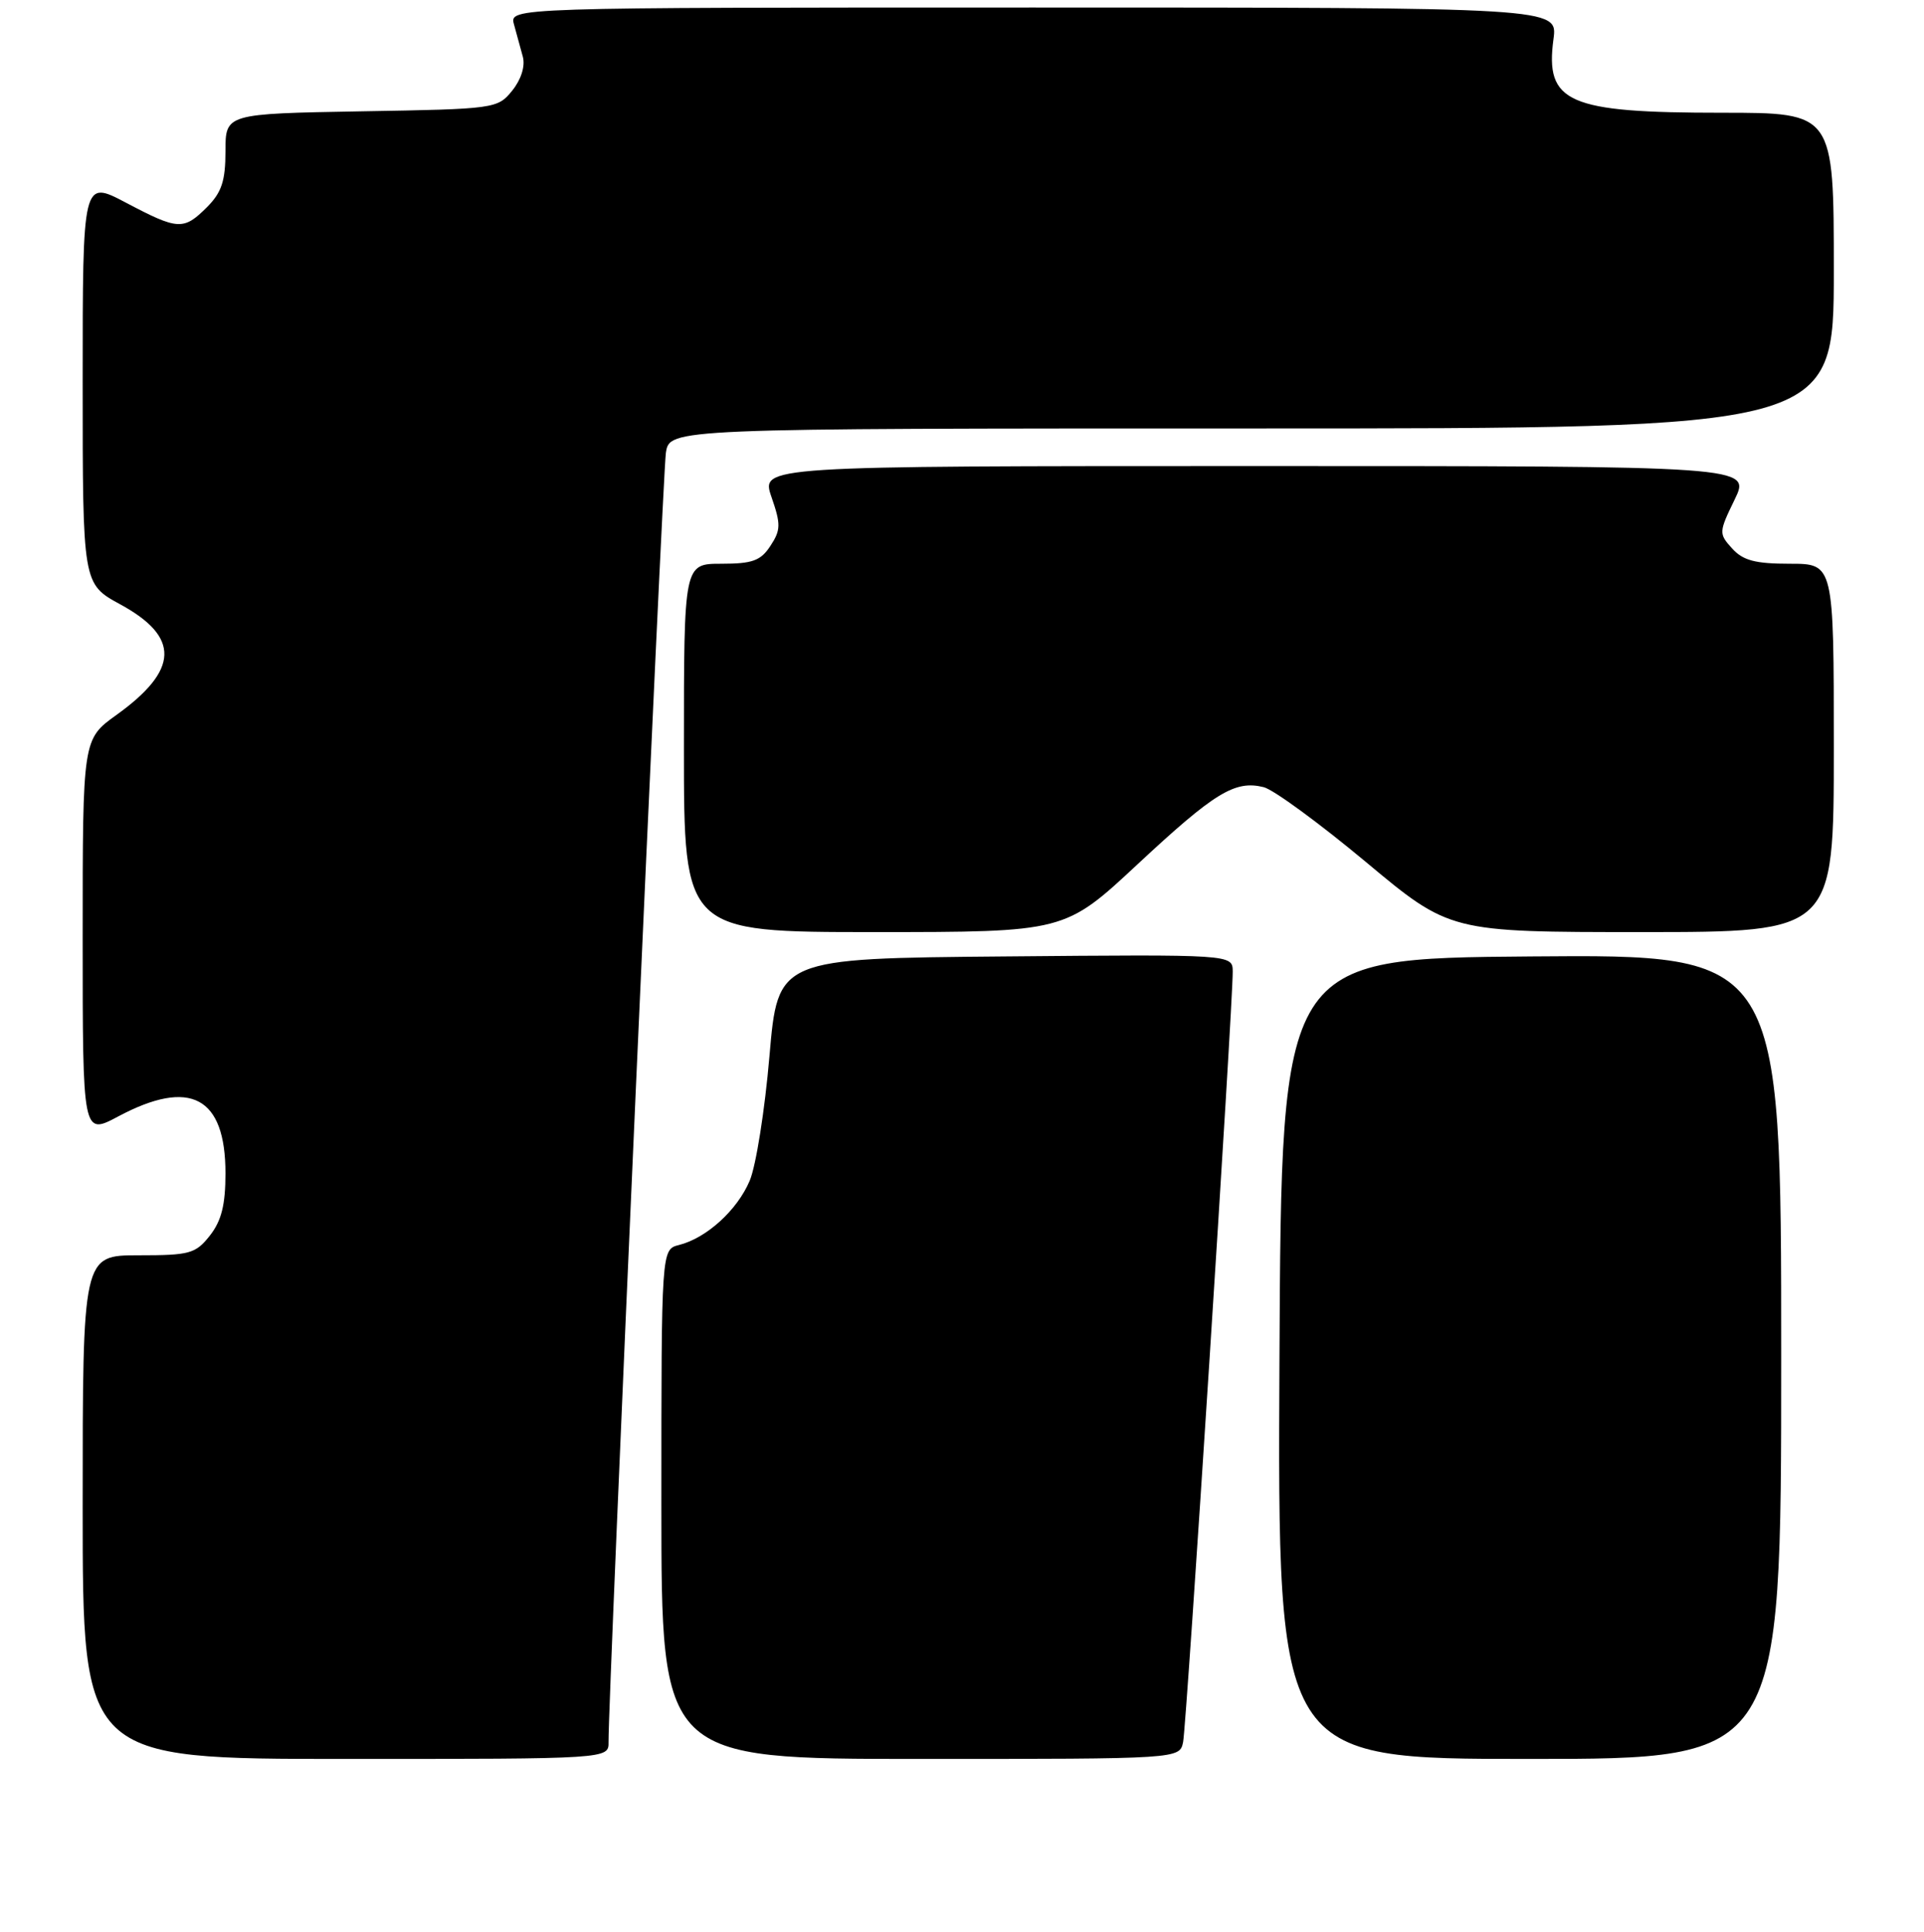 <?xml version="1.0" encoding="UTF-8" standalone="no"?>
<!DOCTYPE svg PUBLIC "-//W3C//DTD SVG 1.1//EN" "http://www.w3.org/Graphics/SVG/1.1/DTD/svg11.dtd" >
<svg xmlns="http://www.w3.org/2000/svg" xmlns:xlink="http://www.w3.org/1999/xlink" version="1.1" viewBox="0 0 256 257">
 <g >
 <path fill="currentColor"
d=" M 80.97 231.75 C 80.90 226.32 88.16 63.17 88.60 60.25 C 89.09 57.00 89.09 57.00 166.55 57.00 C 244.00 57.00 244.00 57.00 244.00 36.00 C 244.00 15.00 244.00 15.00 229.15 15.00 C 208.59 15.00 205.56 13.68 206.70 5.19 C 207.26 1.00 207.26 1.00 137.52 1.00 C 67.77 1.00 67.77 1.00 68.39 3.25 C 68.73 4.49 69.26 6.43 69.57 7.56 C 69.90 8.81 69.34 10.59 68.15 12.06 C 66.21 14.46 65.88 14.51 48.09 14.81 C 30.00 15.13 30.00 15.13 30.00 20.11 C 30.00 24.07 29.49 25.60 27.55 27.55 C 24.42 30.67 23.71 30.63 16.75 26.96 C 11.00 23.93 11.00 23.93 11.00 50.81 C 11.00 77.68 11.00 77.68 16.00 80.40 C 23.98 84.75 23.83 89.12 15.50 95.11 C 11.00 98.34 11.00 98.34 11.00 124.69 C 11.00 151.05 11.00 151.05 15.74 148.52 C 25.32 143.42 30.00 145.90 30.00 156.09 C 30.00 160.28 29.47 162.41 27.93 164.37 C 26.02 166.79 25.26 167.00 18.43 167.00 C 11.00 167.00 11.00 167.00 11.00 200.50 C 11.00 234.00 11.00 234.00 46.00 234.00 C 81.00 234.00 81.00 234.00 80.97 231.75 Z  M 157.42 231.75 C 157.88 229.50 164.06 133.52 164.02 129.24 C 164.00 126.97 164.00 126.97 133.75 127.24 C 103.50 127.50 103.50 127.50 102.38 140.50 C 101.77 147.65 100.59 155.11 99.75 157.08 C 98.10 160.99 94.01 164.71 90.34 165.63 C 88.00 166.22 88.00 166.22 88.00 200.11 C 88.00 234.00 88.00 234.00 122.48 234.00 C 156.96 234.00 156.96 234.00 157.42 231.75 Z  M 237.00 180.49 C 237.00 126.97 237.00 126.97 203.75 127.24 C 170.50 127.50 170.50 127.50 170.24 180.75 C 169.98 234.00 169.98 234.00 203.49 234.00 C 237.00 234.00 237.00 234.00 237.00 180.49 Z  M 151.38 114.96 C 161.62 105.42 164.32 103.77 168.14 104.72 C 169.44 105.04 175.54 109.51 181.71 114.65 C 192.91 124.00 192.91 124.00 218.46 124.00 C 244.00 124.00 244.00 124.00 244.00 99.50 C 244.00 75.00 244.00 75.00 238.15 75.00 C 233.55 75.00 231.92 74.57 230.47 72.97 C 228.68 70.99 228.69 70.81 230.80 66.47 C 232.97 62.00 232.97 62.00 167.10 62.00 C 101.23 62.00 101.23 62.00 102.65 66.12 C 103.91 69.75 103.89 70.52 102.51 72.62 C 101.22 74.60 100.12 75.00 95.98 75.00 C 91.00 75.00 91.00 75.00 91.00 99.50 C 91.00 124.00 91.00 124.00 116.34 124.00 C 141.68 124.00 141.68 124.00 151.38 114.96 Z "/>
</g>
</svg>